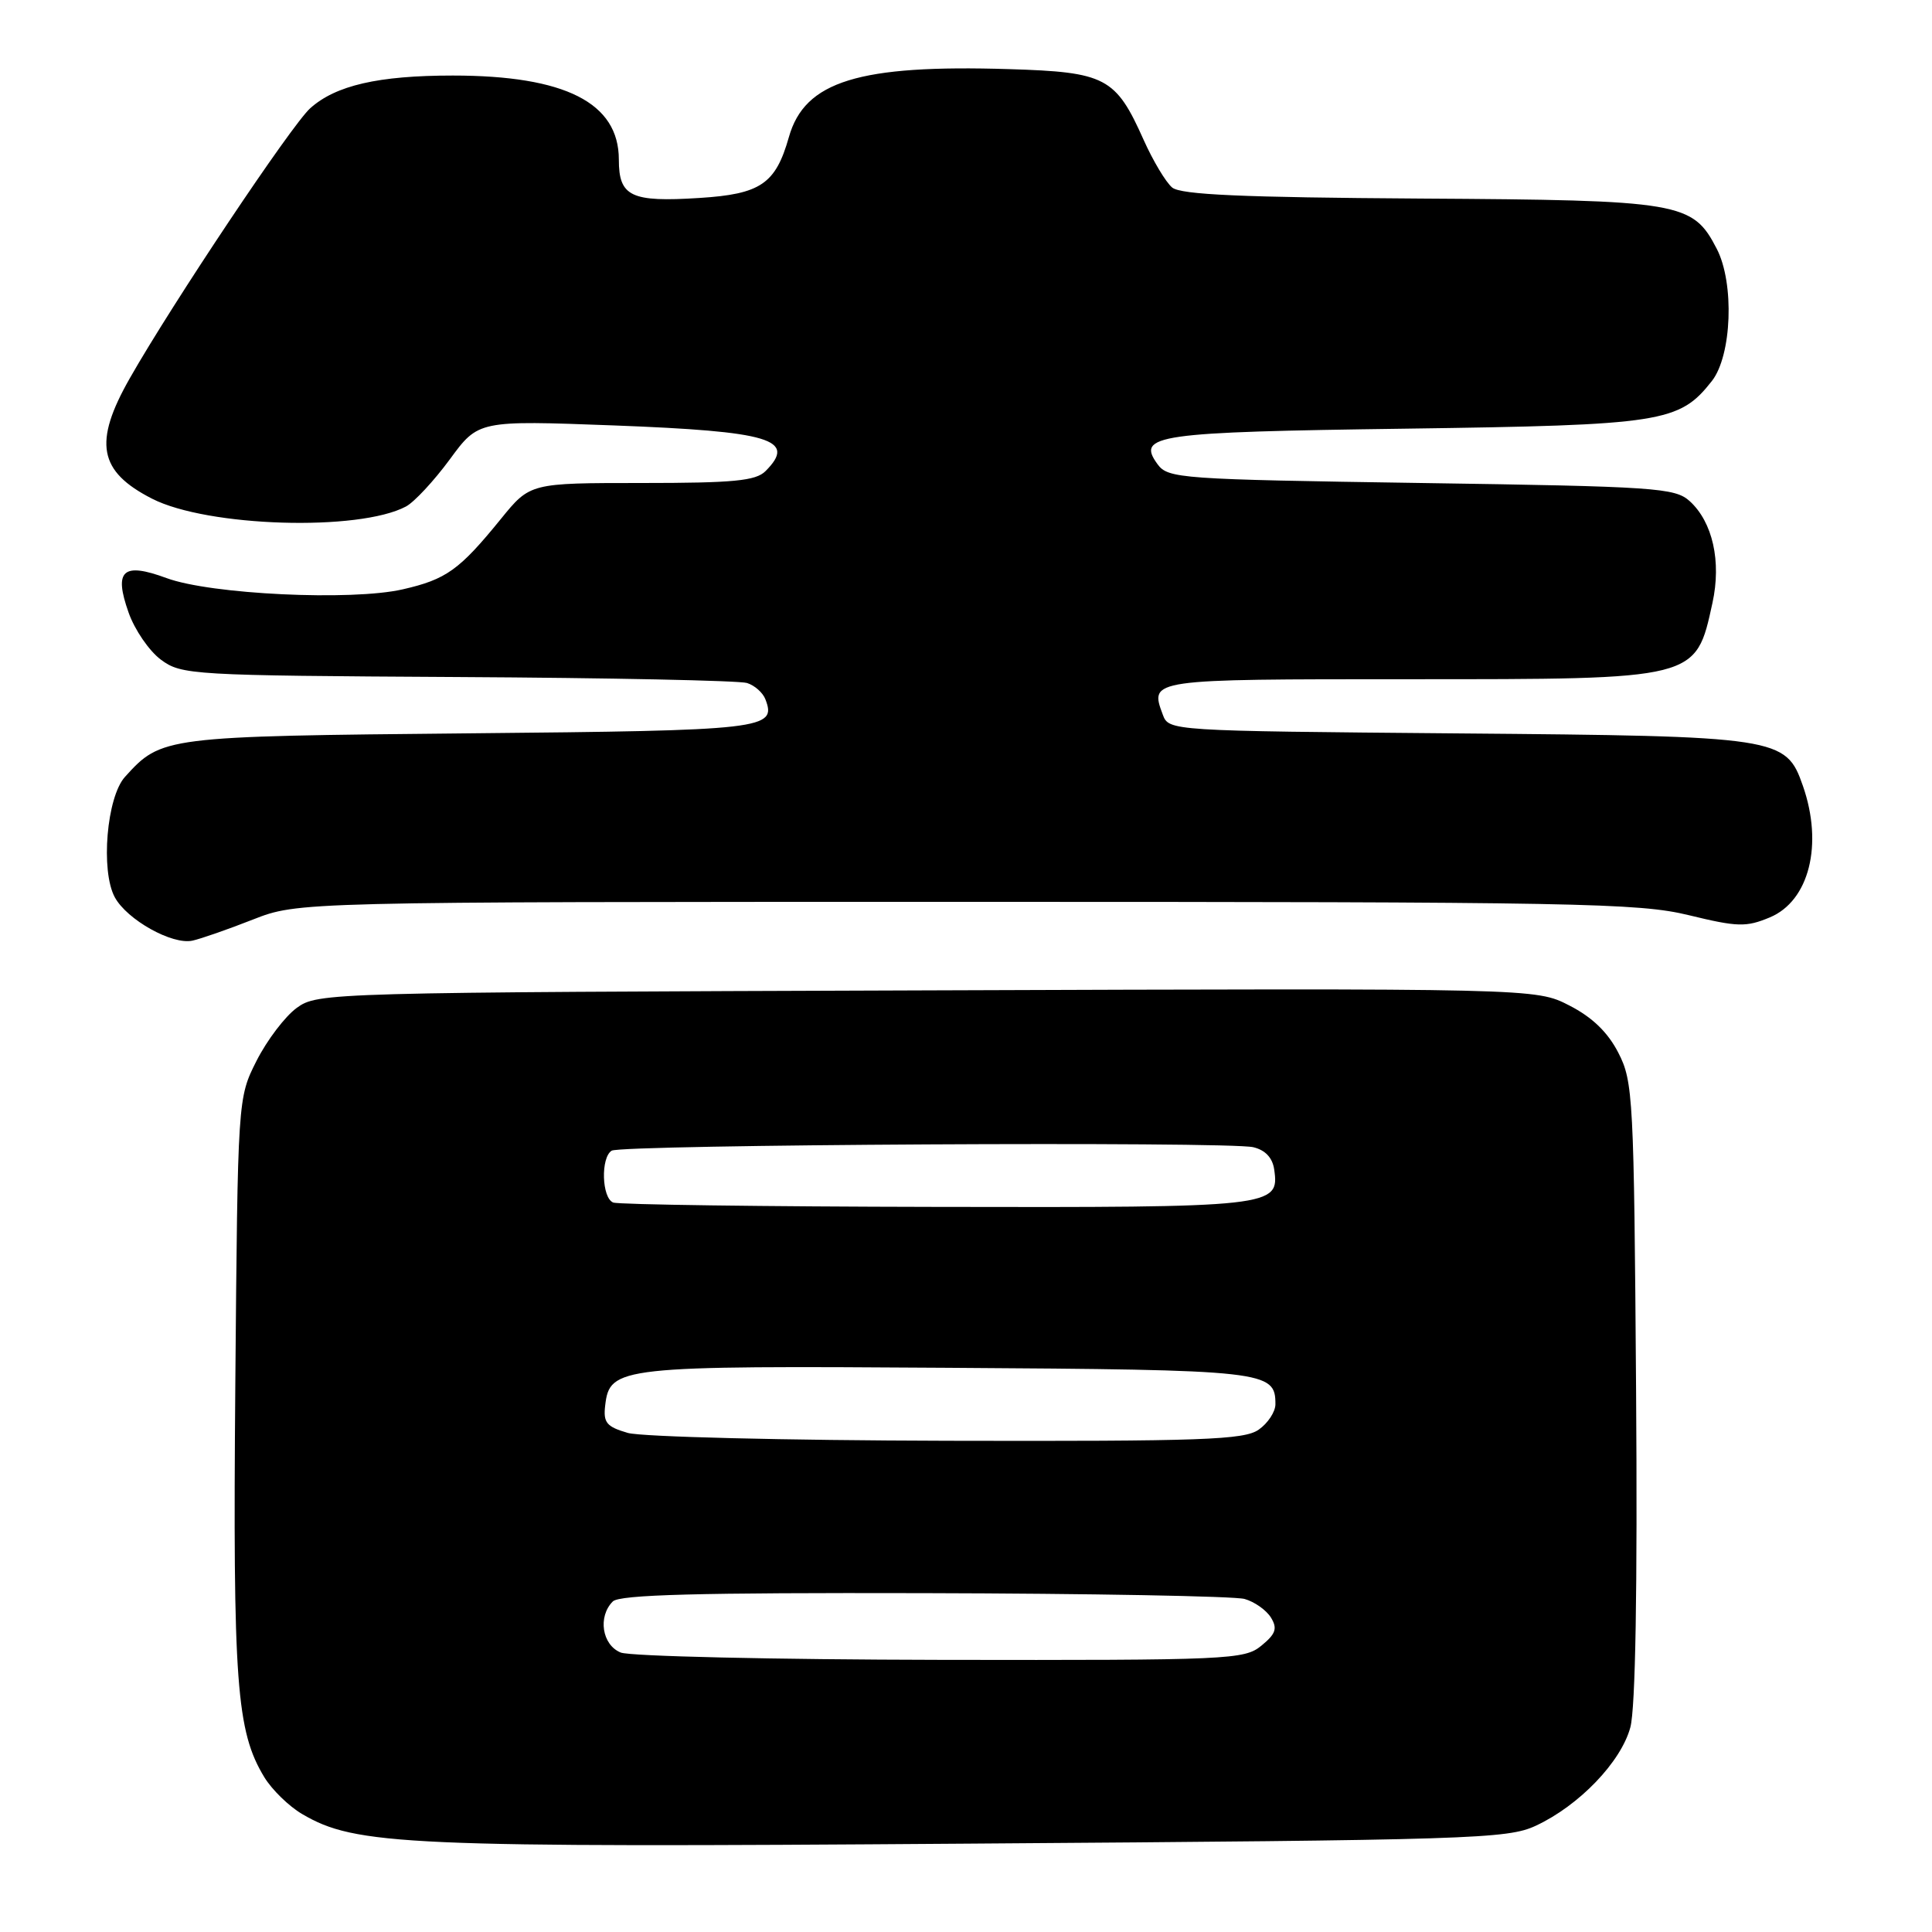 <?xml version="1.0" encoding="UTF-8" standalone="no"?>
<!DOCTYPE svg PUBLIC "-//W3C//DTD SVG 1.1//EN" "http://www.w3.org/Graphics/SVG/1.1/DTD/svg11.dtd" >
<svg xmlns="http://www.w3.org/2000/svg" xmlns:xlink="http://www.w3.org/1999/xlink" version="1.1" viewBox="0 0 256 256">
 <g >
 <path fill="currentColor"
d=" M 203.50 241.92 C 209.24 239.25 214.80 233.46 216.03 228.88 C 216.71 226.36 216.98 210.54 216.79 184.24 C 216.51 145.39 216.40 143.31 214.44 139.50 C 213.04 136.77 210.97 134.78 207.94 133.23 C 203.50 130.95 203.50 130.95 122.82 131.23 C 43.27 131.50 42.11 131.53 39.32 133.55 C 37.77 134.68 35.38 137.83 34.00 140.55 C 31.50 145.50 31.50 145.50 31.18 183.50 C 30.85 223.03 31.32 229.40 35.03 235.50 C 36.04 237.15 38.28 239.34 40.02 240.36 C 47.12 244.54 53.62 244.83 128.50 244.29 C 195.06 243.82 199.75 243.67 203.50 241.92 Z  M 33.50 121.85 C 39.50 119.50 39.50 119.50 128.00 119.50 C 209.11 119.50 217.11 119.65 223.75 121.26 C 230.24 122.84 231.37 122.87 234.51 121.56 C 239.73 119.38 241.61 111.90 238.89 104.12 C 236.64 97.67 235.78 97.54 193.19 97.18 C 154.90 96.85 154.88 96.85 154.07 94.68 C 152.33 89.99 152.25 90.00 186.67 90.00 C 225.02 90.00 224.68 90.09 226.91 79.89 C 228.11 74.39 226.94 69.17 223.89 66.40 C 221.94 64.64 219.40 64.46 188.32 64.00 C 156.36 63.52 154.77 63.41 153.38 61.51 C 150.54 57.62 153.14 57.25 186.29 56.80 C 220.29 56.33 222.51 55.98 226.83 50.49 C 229.48 47.11 229.84 37.53 227.48 32.97 C 224.28 26.78 222.77 26.52 188.17 26.31 C 164.59 26.16 156.47 25.80 155.32 24.85 C 154.48 24.15 152.78 21.31 151.54 18.54 C 147.84 10.25 146.52 9.55 133.72 9.16 C 113.80 8.54 106.62 10.76 104.53 18.17 C 102.77 24.37 100.79 25.72 92.69 26.23 C 83.60 26.81 82.00 26.05 82.00 21.15 C 82.00 13.62 74.88 10.01 60.00 10.01 C 50.15 10.01 44.48 11.31 41.10 14.35 C 38.63 16.57 22.85 40.18 17.20 50.12 C 12.35 58.64 13.06 62.46 20.15 66.08 C 27.50 69.83 47.57 70.44 53.80 67.11 C 54.90 66.52 57.51 63.71 59.60 60.87 C 63.39 55.70 63.39 55.70 81.30 56.37 C 102.11 57.16 105.64 58.22 101.43 62.43 C 100.14 63.72 97.18 64.00 85.05 64.00 C 70.24 64.00 70.24 64.00 66.38 68.75 C 60.87 75.53 59.14 76.77 53.37 78.09 C 46.58 79.65 27.91 78.76 22.07 76.60 C 16.27 74.46 15.05 75.56 17.04 81.17 C 17.84 83.45 19.77 86.26 21.32 87.41 C 24.05 89.43 25.35 89.51 60.65 89.71 C 80.73 89.82 97.98 90.18 98.98 90.50 C 99.99 90.81 101.09 91.79 101.42 92.66 C 102.94 96.62 101.36 96.80 62.20 97.17 C 21.71 97.56 21.39 97.60 16.56 102.94 C 14.14 105.61 13.31 115.38 15.21 118.89 C 16.82 121.87 22.83 125.23 25.50 124.64 C 26.60 124.40 30.20 123.15 33.50 121.85 Z  M 82.25 218.97 C 79.77 217.97 79.19 214.21 81.20 212.20 C 82.10 211.30 92.52 211.03 122.45 211.10 C 144.48 211.15 163.58 211.50 164.91 211.87 C 166.23 212.24 167.80 213.35 168.41 214.34 C 169.29 215.78 169.05 216.50 167.14 218.06 C 164.89 219.91 162.92 220.00 124.64 219.94 C 102.56 219.90 83.49 219.47 82.25 218.97 Z  M 83.19 189.87 C 80.37 189.05 79.92 188.51 80.19 186.23 C 80.79 181.08 82.02 180.95 125.60 181.24 C 167.88 181.51 169.00 181.64 169.00 186.07 C 169.00 187.07 168.00 188.59 166.78 189.44 C 164.85 190.79 159.33 190.99 125.53 190.91 C 104.04 190.86 85.01 190.39 83.19 189.87 Z  M 81.25 159.34 C 79.73 158.73 79.58 153.38 81.05 152.47 C 82.37 151.66 162.71 151.22 166.06 152.01 C 167.66 152.39 168.62 153.41 168.84 154.98 C 169.55 159.92 168.77 160.01 124.06 159.92 C 101.20 159.88 81.94 159.62 81.25 159.34 Z "/>
</g>
</svg>